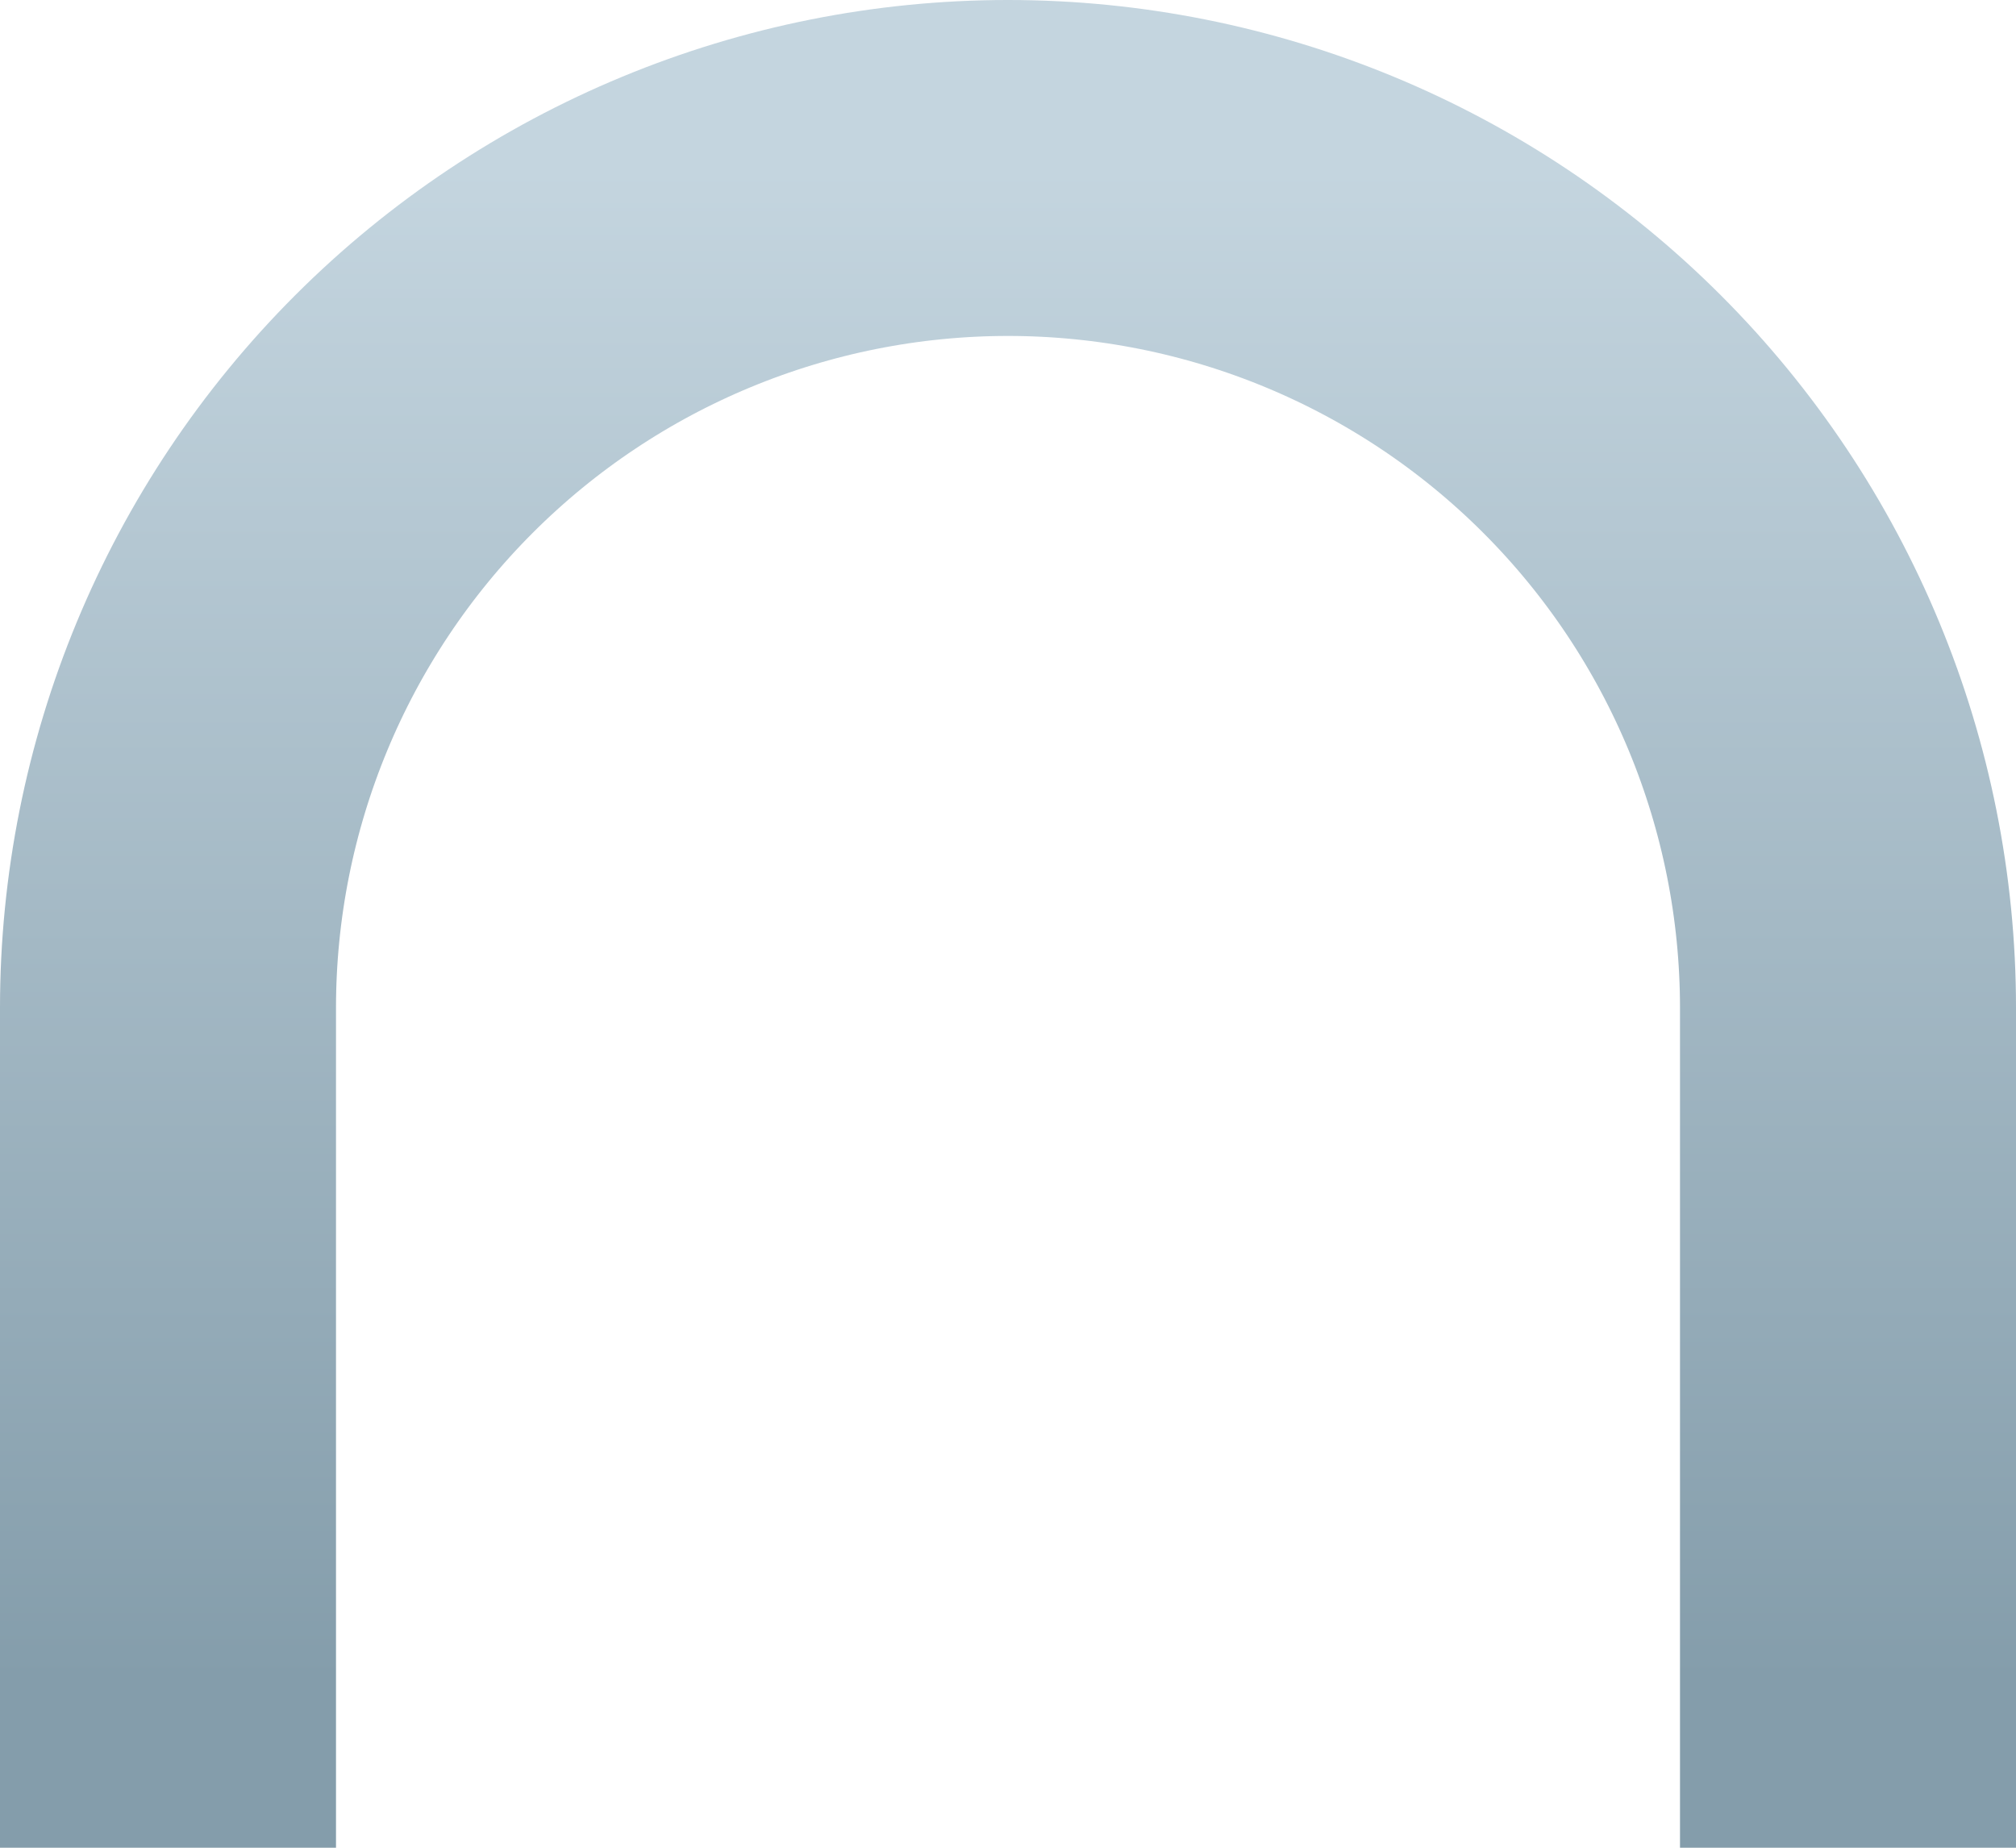 <svg width="24" height="22" viewBox="0 0 24 22" fill="none" xmlns="http://www.w3.org/2000/svg">
<path id="Icon" d="M2 20V12C2 9.348 3.054 6.804 4.929 4.929C6.804 3.054 9.348 2 12 2C14.652 2 17.196 3.054 19.071 4.929C20.946 6.804 22 9.348 22 12V20" stroke="url(#paint0_linear_829_555)" stroke-width="4" stroke-linecap="square" stroke-linejoin="round"/>
<defs>
<linearGradient id="paint0_linear_829_555" x1="12" y1="2" x2="12" y2="20" gradientUnits="userSpaceOnUse">
<stop stop-color="#C4D5DF"/>
<stop offset="1" stop-color="#849DAB"/>
</linearGradient>
</defs>
</svg>
